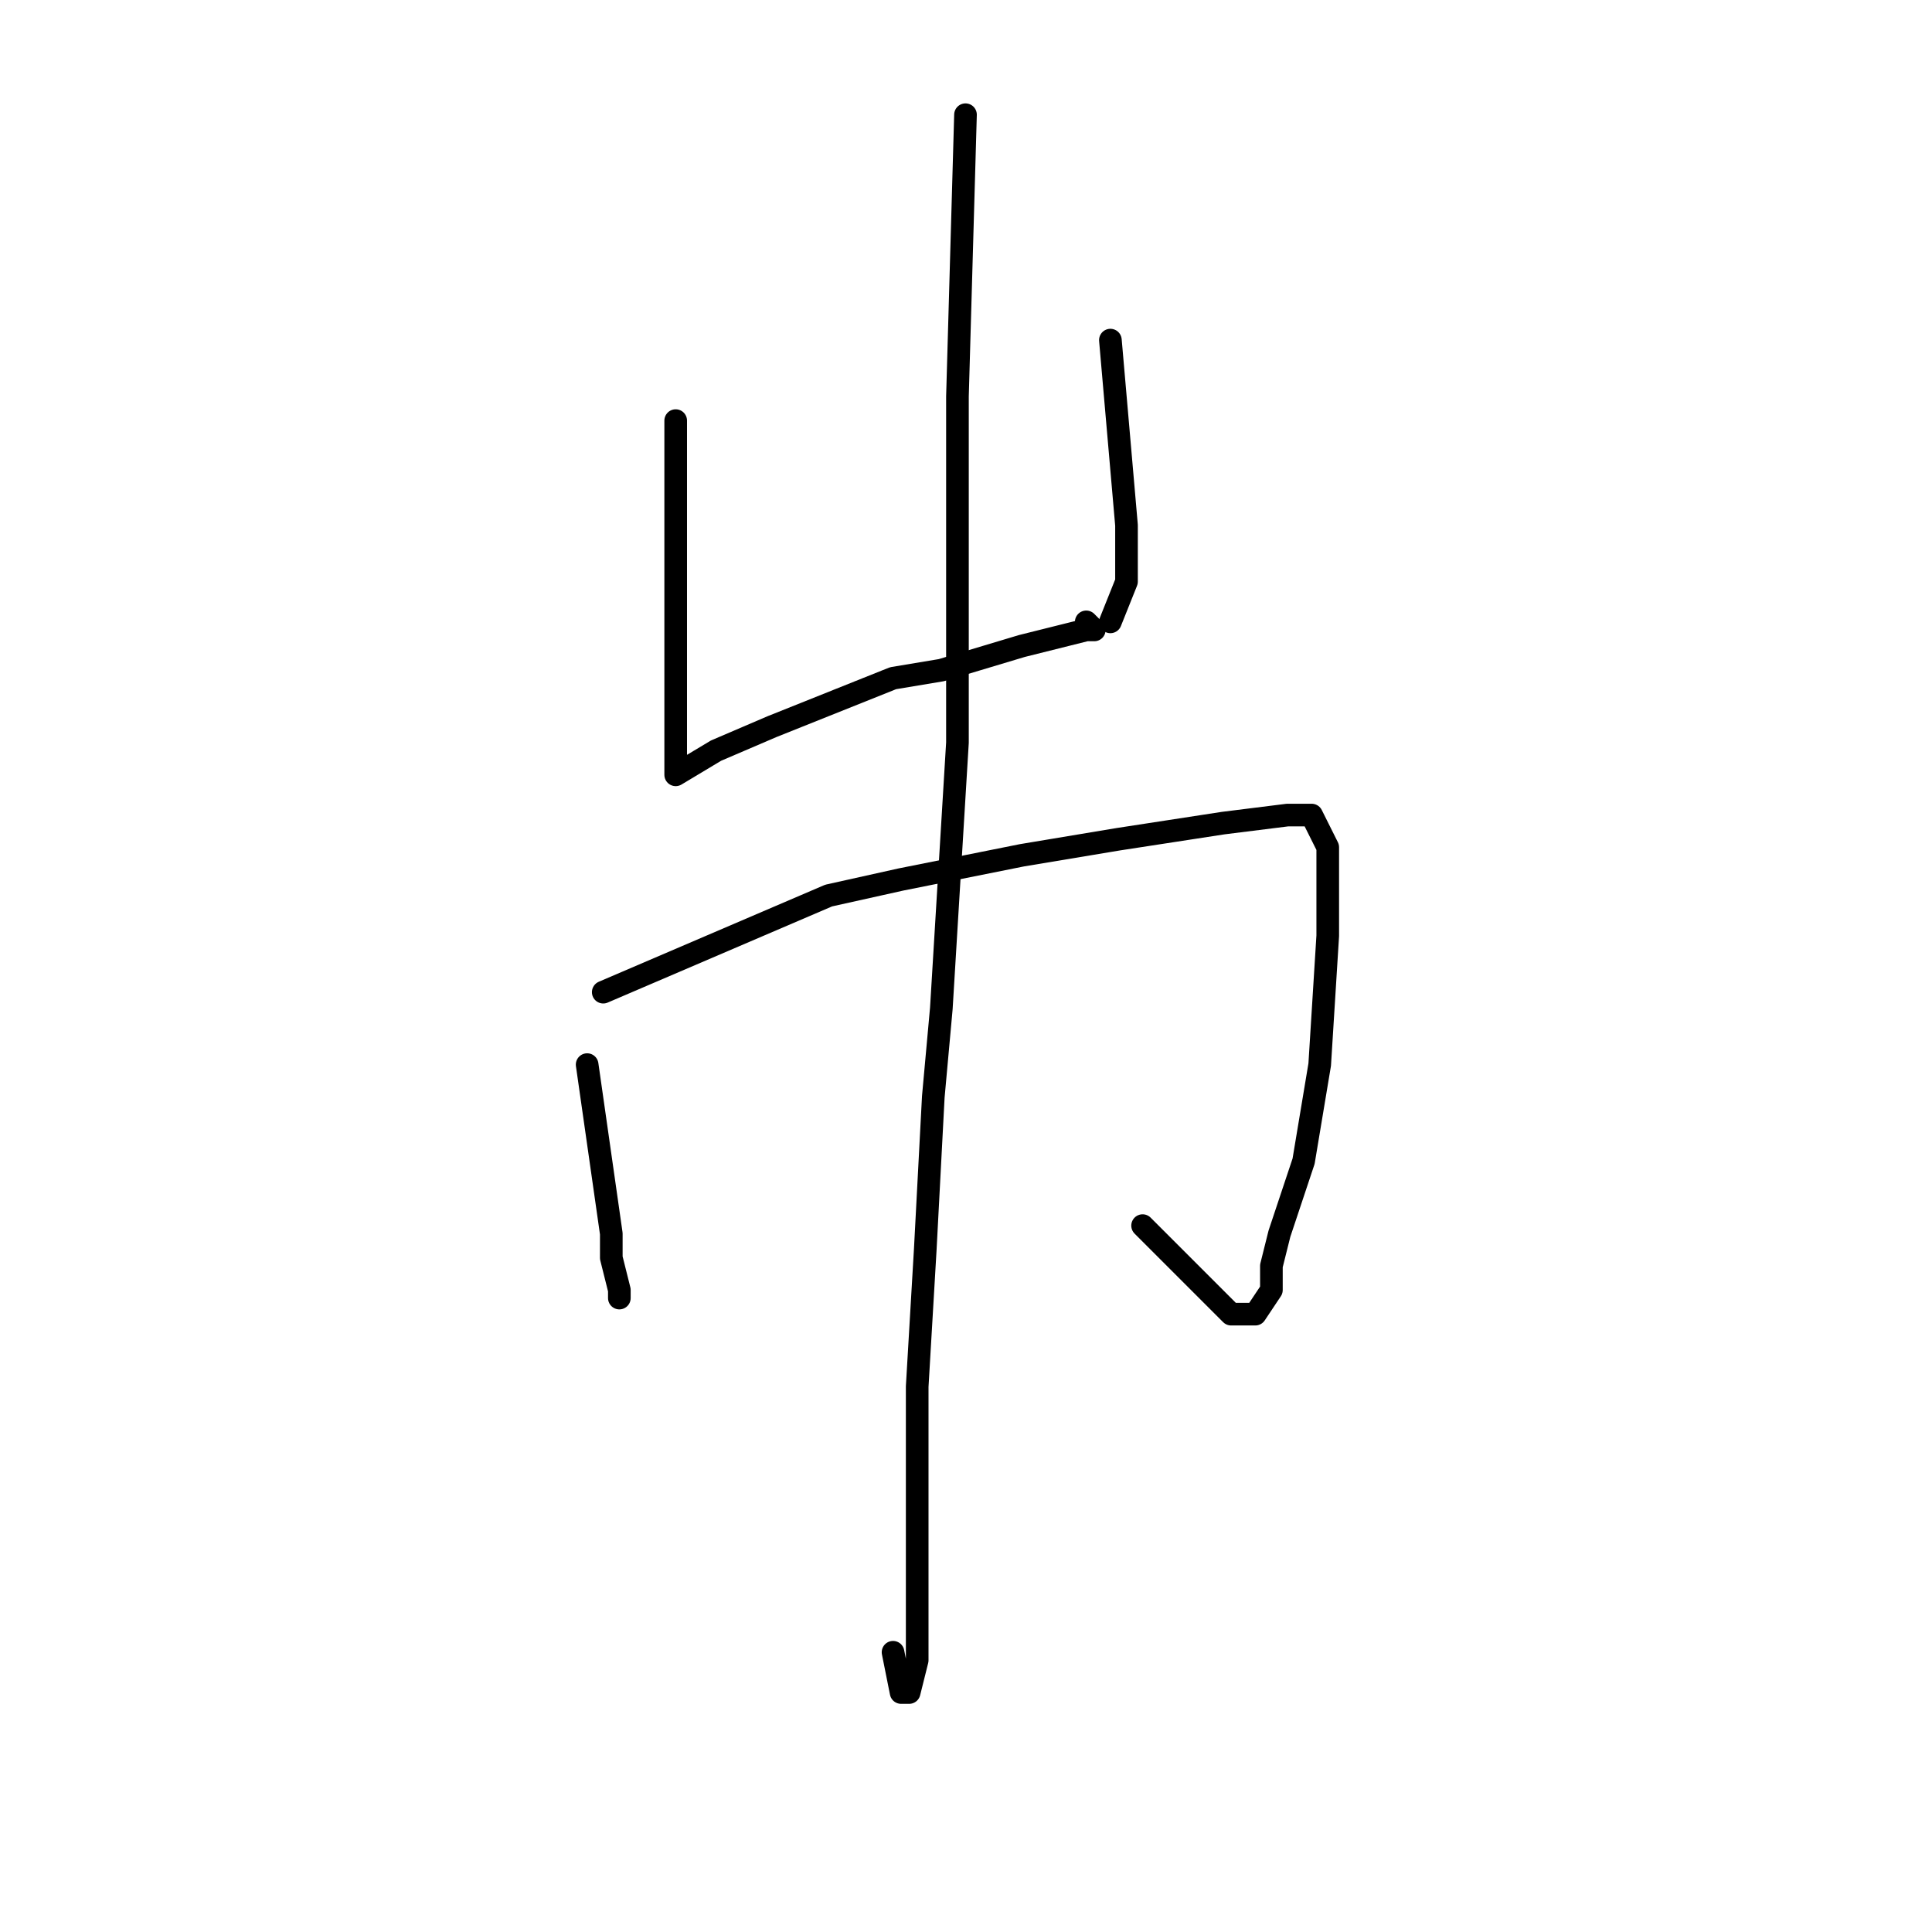 <?xml version="1.0" standalone="no"?>
    <svg width="256" height="256" xmlns="http://www.w3.org/2000/svg" version="1.1">
    <polyline stroke="black" stroke-width="3" stroke-linecap="round" fill="transparent" stroke-linejoin="round" points="89.533 55.733 89.533 80.267 89.533 87.733 89.533 94.133 89.533 100.533 89.533 102.667 94.867 99.467 102.333 96.267 118.333 89.867 124.733 88.8 135.4 85.6 143.933 83.467 145 83.467 143.933 82.4 143.933 82.4 " />
        <polyline stroke="black" stroke-width="3" stroke-linecap="round" fill="transparent" stroke-linejoin="round" points="147.133 45.067 149.267 69.6 149.267 77.067 147.133 82.4 147.133 82.4 " />
        <polyline stroke="black" stroke-width="3" stroke-linecap="round" fill="transparent" stroke-linejoin="round" points="77.8 141.067 81 163.467 81 166.667 82.067 170.933 82.067 172 82.067 172 " />
        <polyline stroke="black" stroke-width="3" stroke-linecap="round" fill="transparent" stroke-linejoin="round" points="79.933 131.467 109.8 118.667 119.4 116.533 135.4 113.333 148.2 111.2 162.067 109.067 170.6 108 172.733 108 173.8 108 175.933 112.267 175.933 124 174.867 141.067 172.733 153.867 169.533 163.467 168.467 167.733 168.467 170.933 166.333 174.133 163.133 174.133 151.4 162.4 151.4 162.4 " />
        <polyline stroke="black" stroke-width="3" stroke-linecap="round" fill="transparent" stroke-linejoin="round" points="127.933 15.2 126.867 52.533 126.867 64.267 126.867 98.4 124.733 133.6 123.667 145.333 122.6 165.6 121.533 183.733 121.533 204 121.533 210.4 121.533 220 120.467 224.267 119.4 224.267 118.333 218.933 118.333 218.933 " />
        </svg>